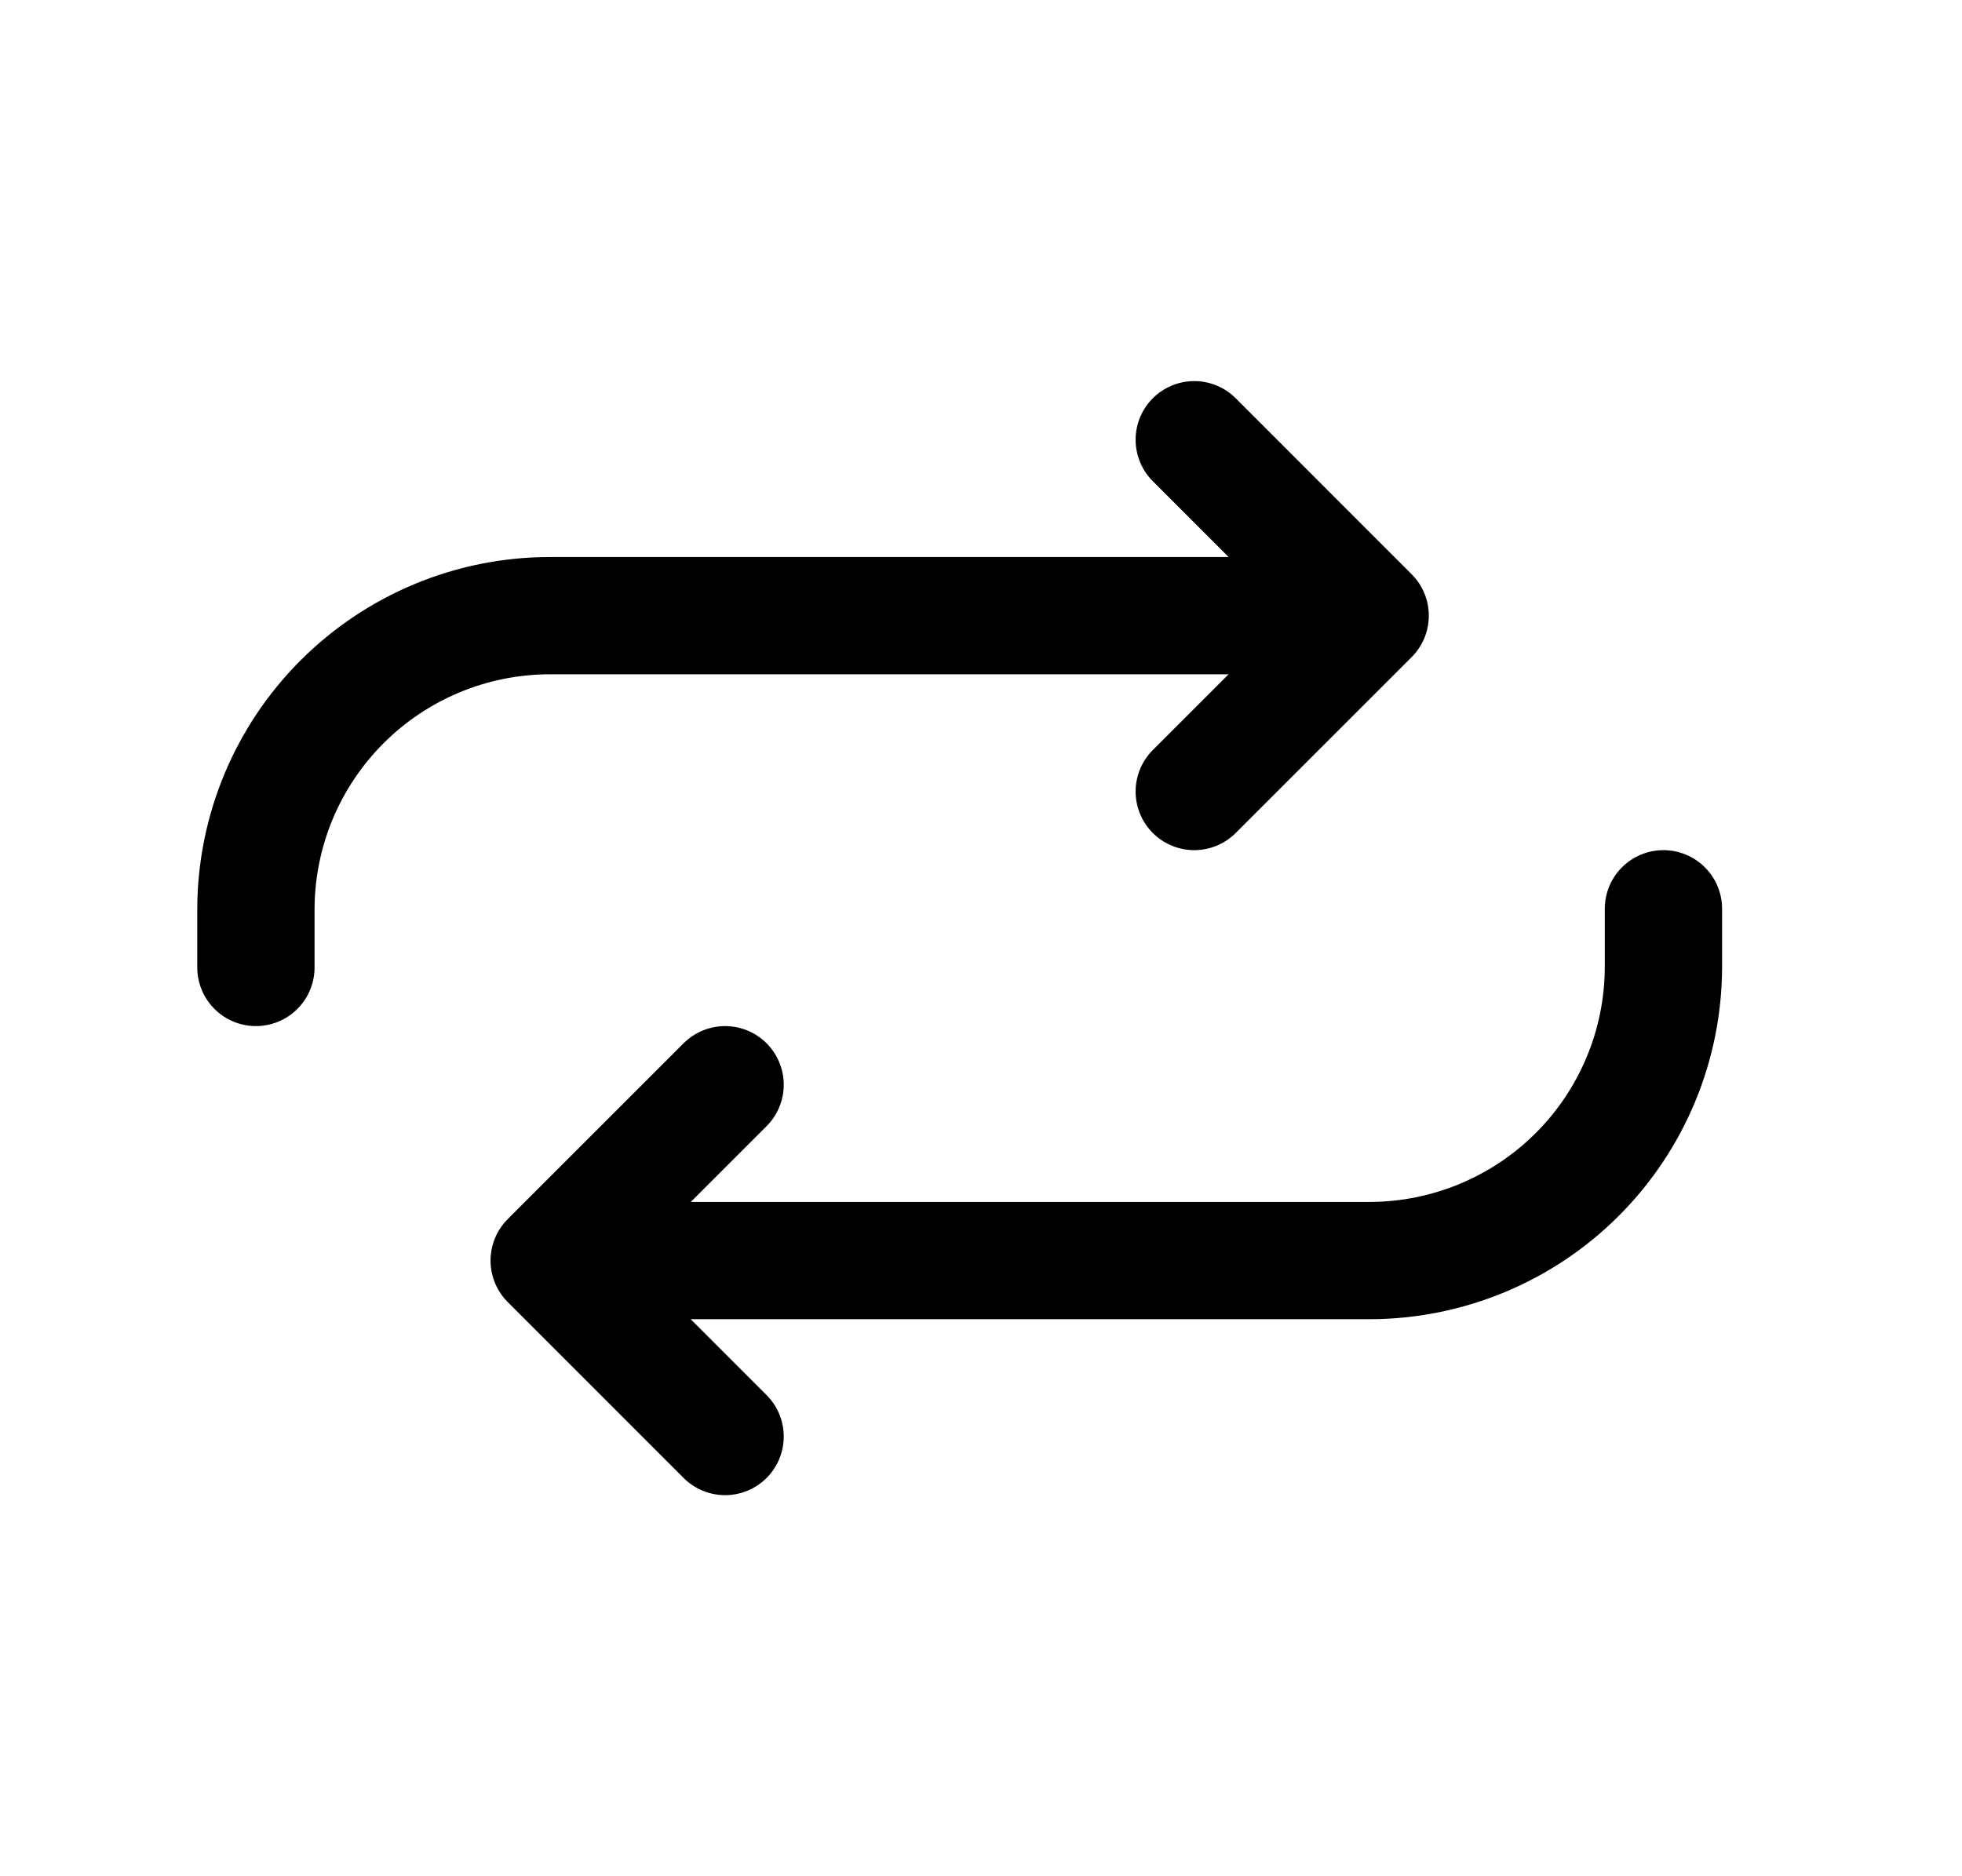 <svg xmlns="http://www.w3.org/2000/svg" width="23" height="22" viewBox="0 0 23 22" fill="none">
<path d="M14 5.156L16.062 7.219L14 9.281" stroke="currentColor" stroke-width="1.375" stroke-linecap="round" stroke-linejoin="round"/>
<path d="M15.375 7.219H6.438C5.527 7.221 4.654 7.585 4.01 8.229C3.366 8.873 3.003 9.745 3 10.656V11.344M8.5 16.844L6.438 14.781L8.5 12.719" stroke="currentColor" stroke-width="1.375" stroke-linecap="round" stroke-linejoin="round"/>
<path d="M7.125 14.781H16.062C16.973 14.778 17.846 14.415 18.49 13.771C19.134 13.127 19.497 12.255 19.5 11.344V10.656" stroke="currentColor" stroke-width="1.375" stroke-linecap="round" stroke-linejoin="round"/>
</svg>